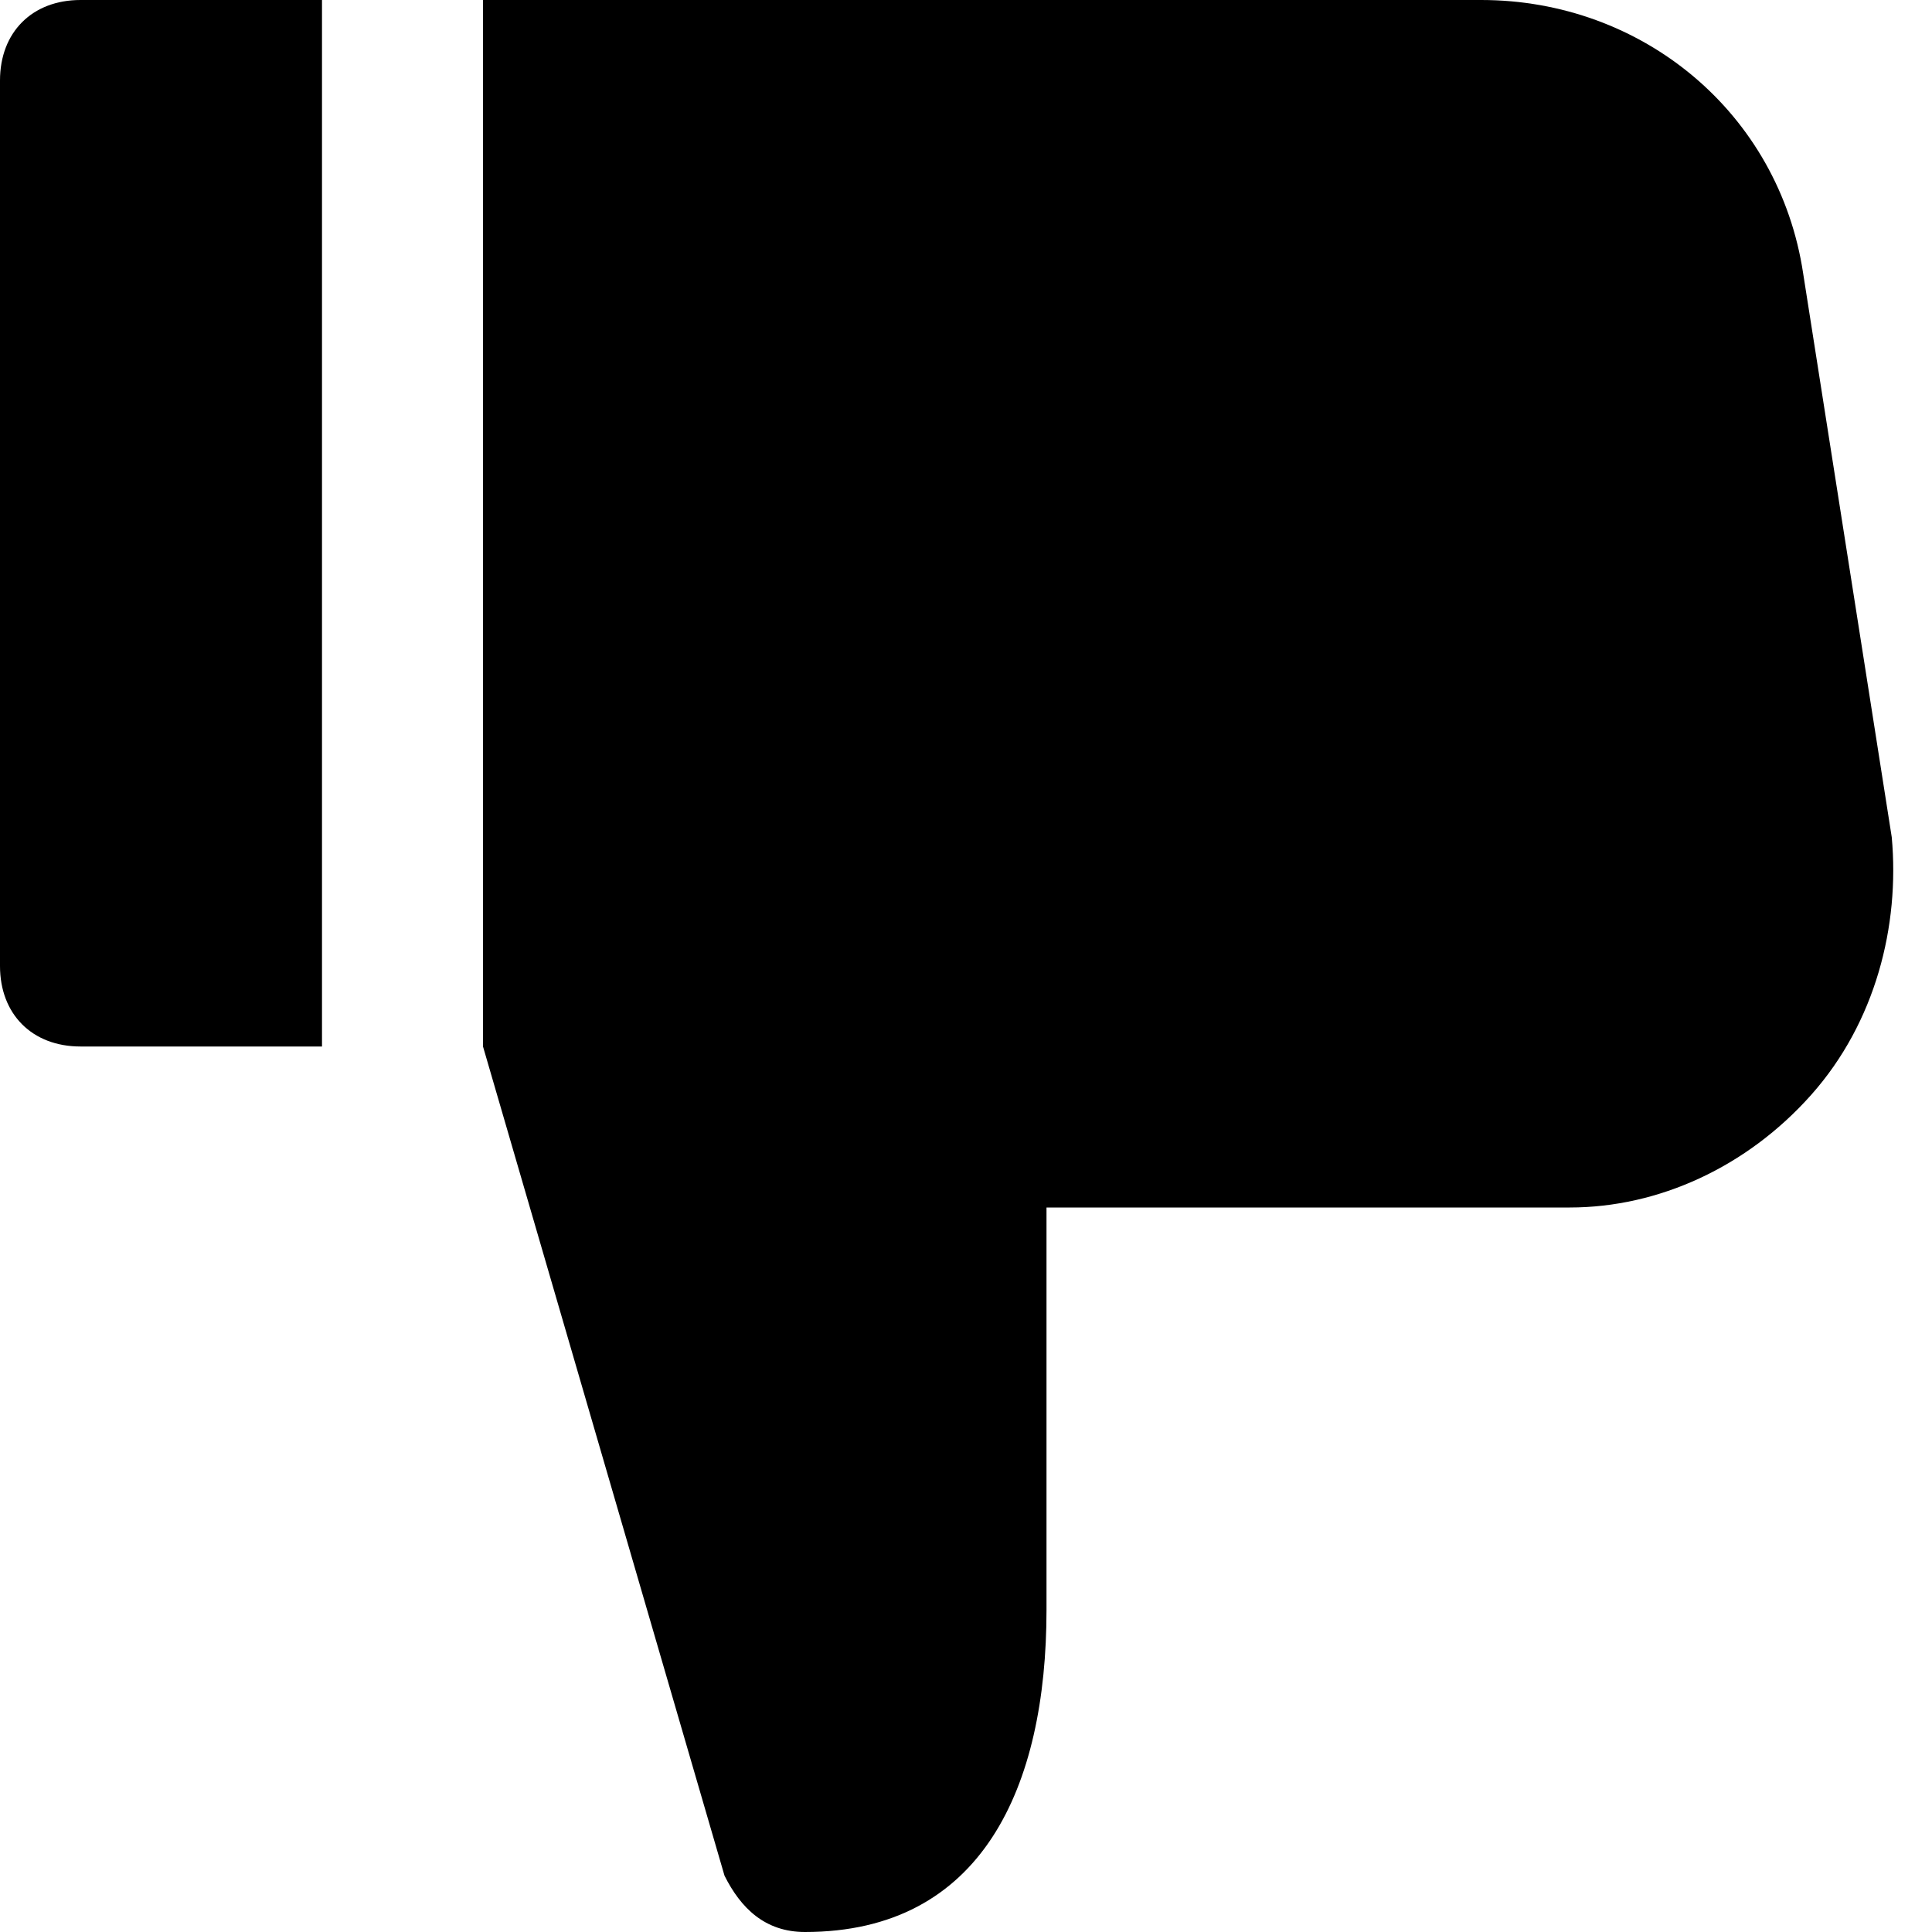 <svg id="nc_icon" version="1.1" xmlns="http://www.w3.org/2000/svg" xmlns:xlink="http://www.w3.org/1999/xlink" x="0px" y="0px" viewBox="0 0 24 24" xml:space="preserve" ><g class="nc-icon-wrapper"><path data-color="color-2" fill="currentColor" d="M4,13H1c-0.6,0-1-0.4-1-1V1c0-0.6,0.4-1,1-1h3V13z"></path> <path fill="currentColor" d="M22.5,13.6c-0.8,0.9-1.9,1.4-3,1.4H13v5c0,2.2-0.8,4-3,4c-0.5,0-0.8-0.3-1-0.7c0,0-3-10.3-3-10.3V0h12.4 c2,0,3.7,1.4,4,3.4l1.1,7C23.6,11.5,23.3,12.7,22.5,13.6z"></path></g></svg>